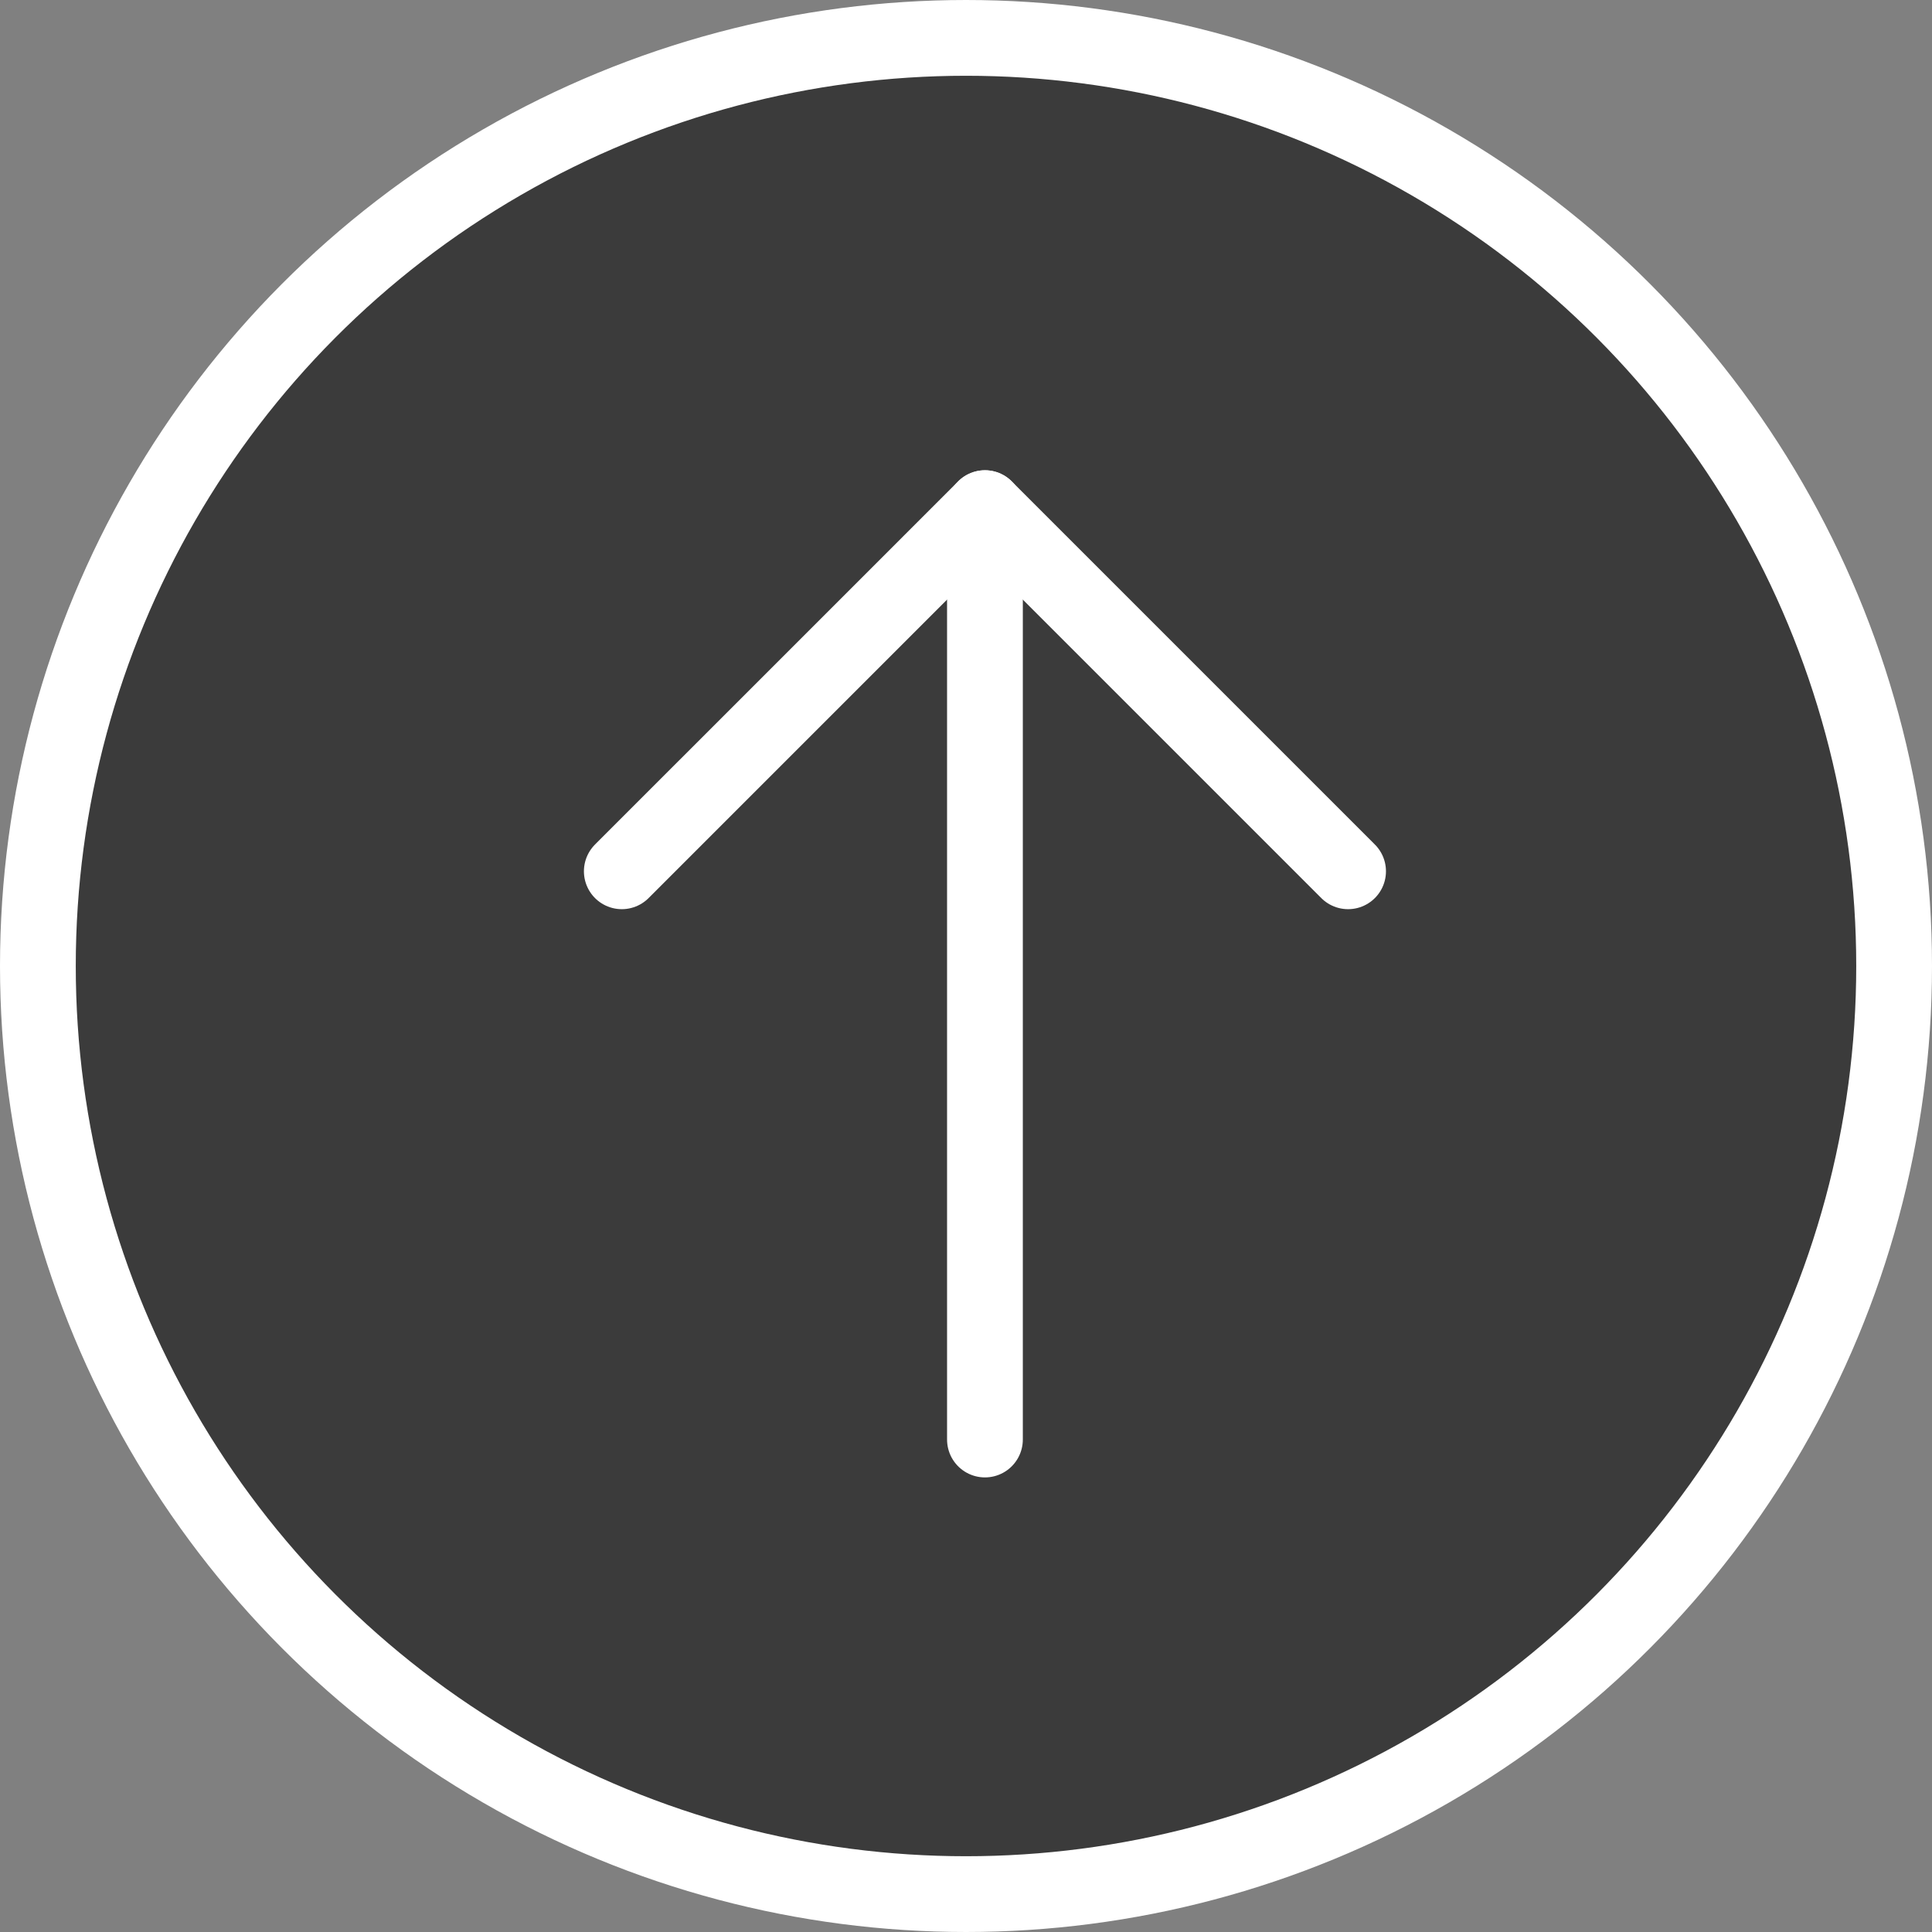 <svg width="51" height="51" viewBox="0 0 51 51" fill="none" xmlns="http://www.w3.org/2000/svg">
<rect x="0" y="0" width="51" height="51" fill="#808080" stroke="none"/>
<circle cx="25.5" cy="25.5" r="24.5" fill="#3B3B3B" stroke="white" stroke-width="2"/>
<line x1="26" y1="13.414" x2="16.414" y2="23" stroke="white" stroke-width="2" stroke-linecap="round"/>
<line x1="35.586" y1="23" x2="26" y2="13.414" stroke="white" stroke-width="2" stroke-linecap="round"/>
<line x1="26" y1="38" x2="26" y2="14" stroke="white" stroke-width="2" stroke-linecap="round"/>
</svg>
